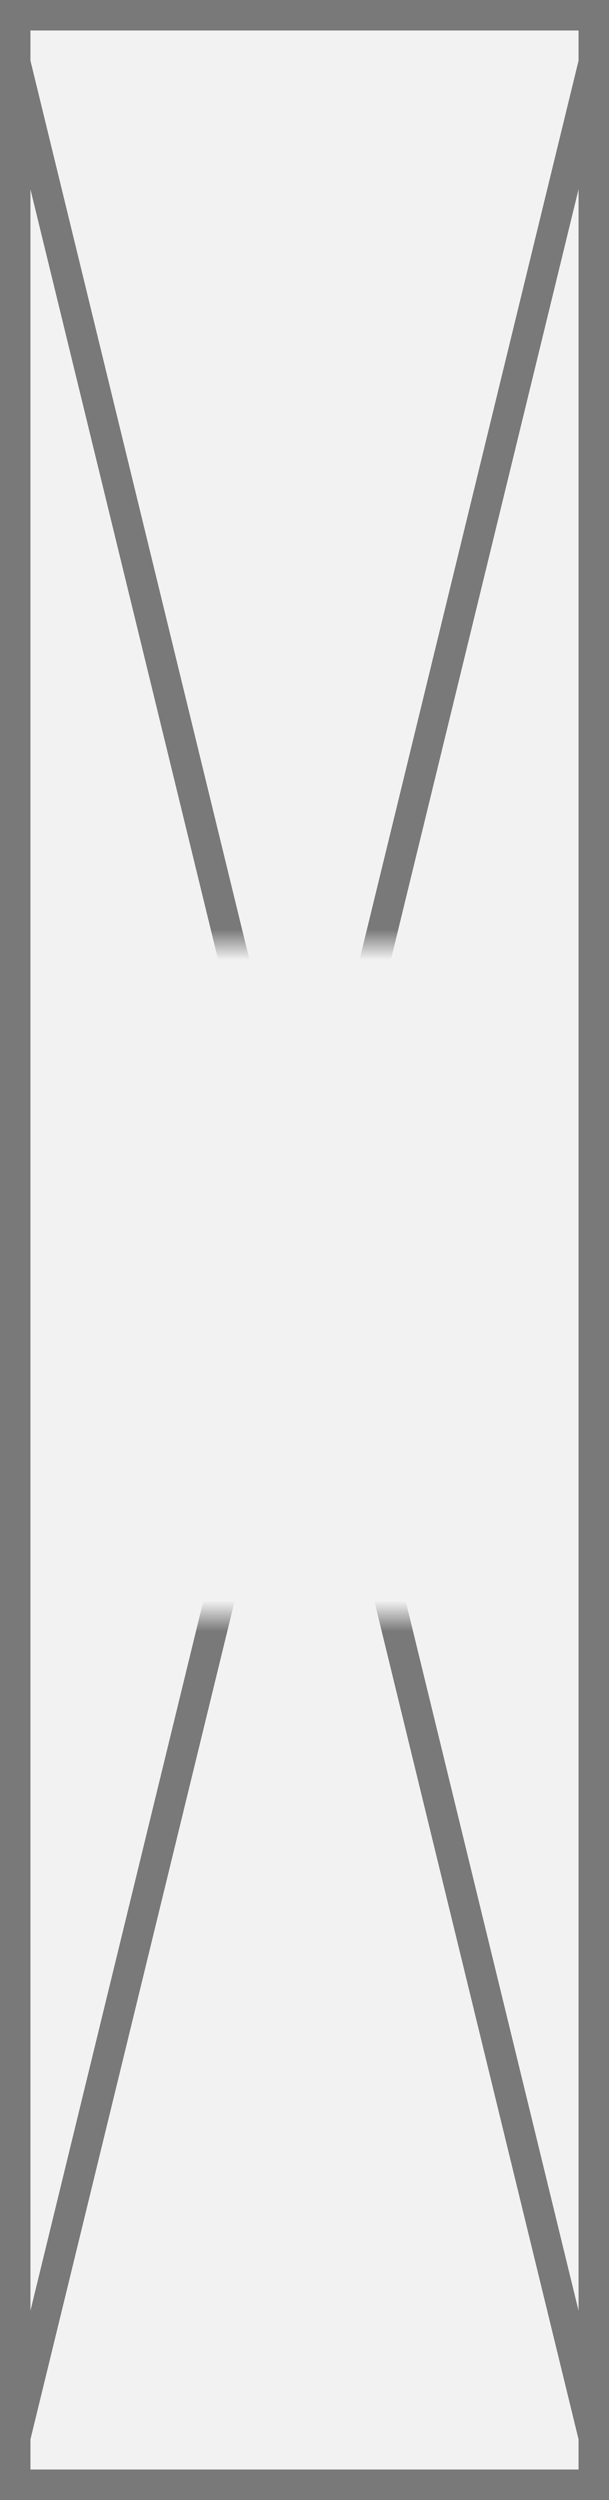 ﻿<?xml version="1.0" encoding="utf-8"?>
<svg version="1.1" xmlns:xlink="http://www.w3.org/1999/xlink" width="20px" height="82px" xmlns="http://www.w3.org/2000/svg">
  <rect width="100%" height="100%" fill="#333333" stroke="none"/>
  <defs>
    <mask fill="white" id="clip59">
      <path d="M 1436 1360  L 1450 1360  L 1450 1382  L 1436 1382  Z M 1432 1329  L 1452 1329  L 1452 1411  L 1432 1411  Z " fill-rule="evenodd" />
    </mask>
  </defs>
  <g transform="matrix(1 0 0 1 -1432 -1329 )">
    <path d="M 1432.5 1329.5  L 1451.5 1329.5  L 1451.5 1410.5  L 1432.5 1410.5  L 1432.5 1329.5  Z " fill-rule="nonzero" fill="#f2f2f2" stroke="none" />
    <path d="M 1432.5 1329.5  L 1451.5 1329.5  L 1451.5 1410.5  L 1432.5 1410.5  L 1432.5 1329.5  Z " stroke-width="1" stroke="#797979" fill="none" />
    <path d="M 1432.486 1330.992  L 1451.514 1409.008  M 1451.514 1330.992  L 1432.486 1409.008  " stroke-width="1" stroke="#797979" fill="none" mask="url(#clip59)" />
  </g>
</svg>